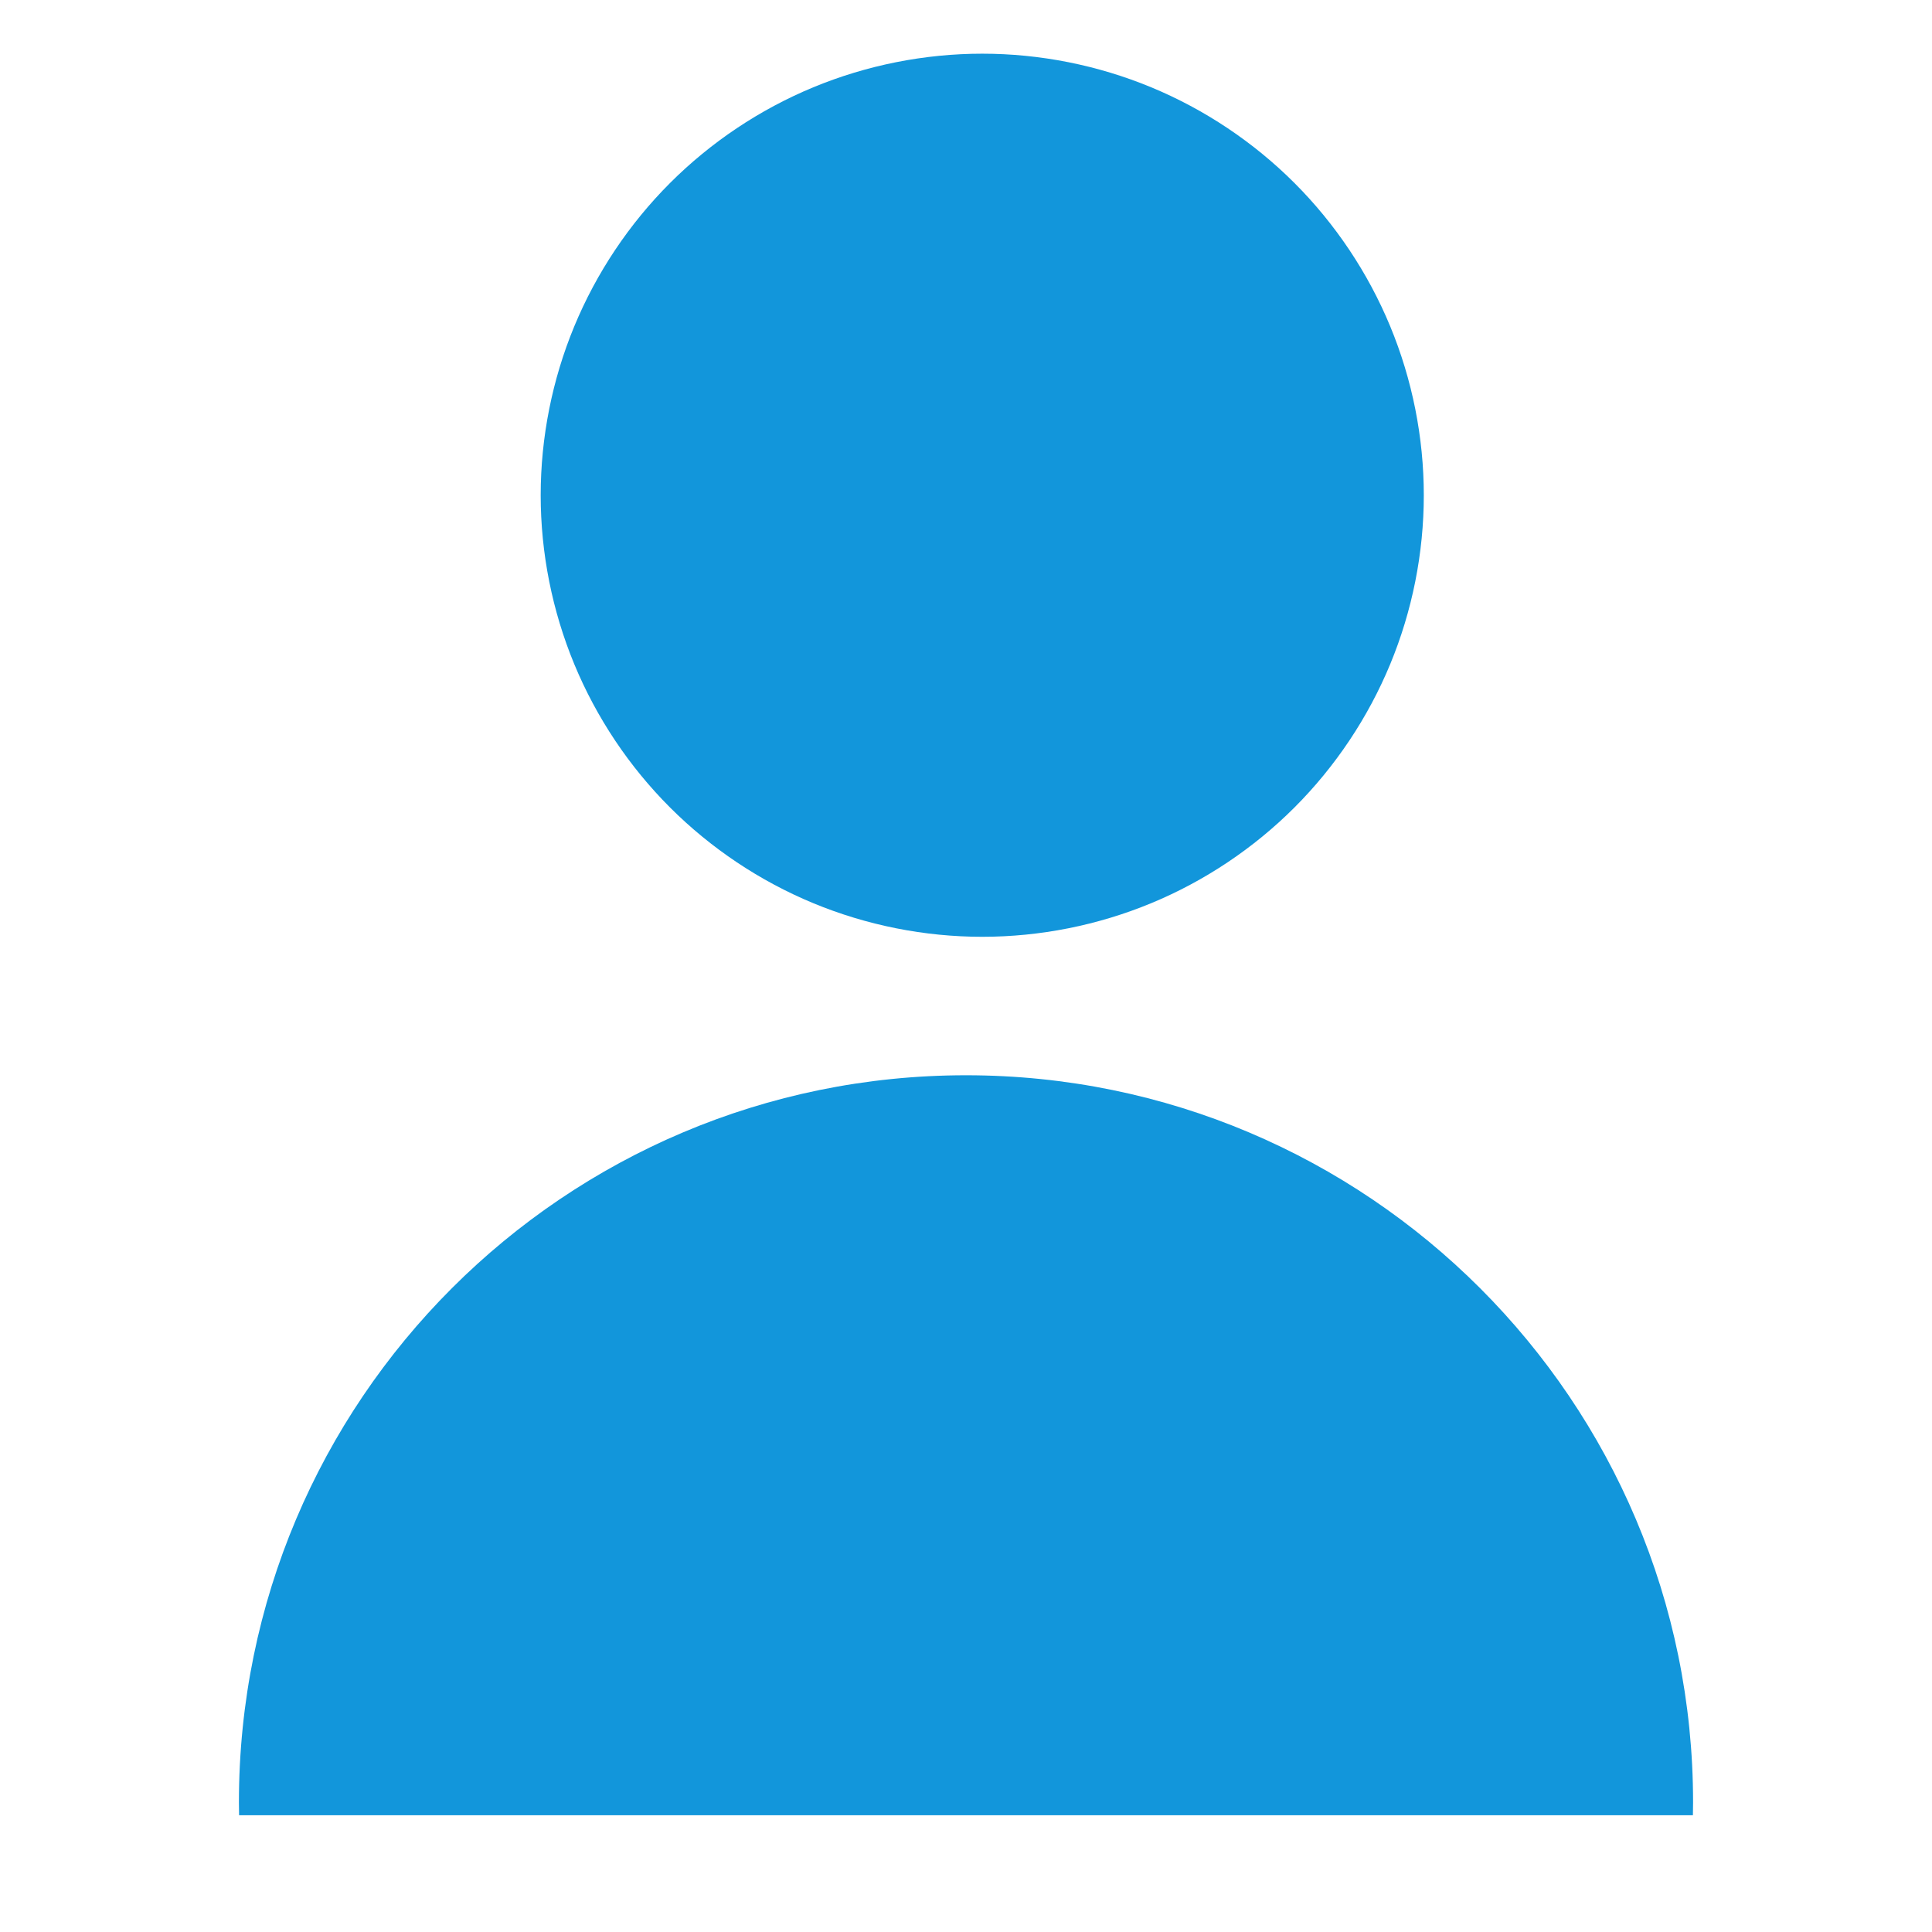 <?xml version="1.0" standalone="no"?><!DOCTYPE svg PUBLIC "-//W3C//DTD SVG 1.1//EN" "http://www.w3.org/Graphics/SVG/1.1/DTD/svg11.dtd"><svg t="1569230139148" class="icon" viewBox="0 0 1024 1024" version="1.1" xmlns="http://www.w3.org/2000/svg" p-id="13475" xmlns:xlink="http://www.w3.org/1999/xlink" width="128" height="128"><defs><style type="text/css"></style></defs><path d="M355.126 427.975c21.655 21.663 47.62 39.01 75.923 50.733 28.304 11.722 58.926 17.815 89.56 17.815 30.637 0 61.26-6.093 89.564-17.815 28.303-11.723 54.266-29.07 75.923-50.733 21.664-21.657 39.01-47.621 50.732-75.923 11.723-28.302 17.815-58.928 17.815-89.558 0-30.638-6.092-61.262-17.815-89.564-11.722-28.305-29.068-54.262-50.732-75.925-21.657-21.663-47.621-39.009-75.923-50.732-28.304-11.723-58.927-17.816-89.564-17.816-30.633 0-61.256 6.094-89.56 17.816-28.304 11.723-54.268 29.068-75.923 50.732-21.664 21.663-39.01 47.621-50.733 75.925-11.723 28.302-17.818 58.926-17.818 89.564 0 30.63 6.095 61.256 17.818 89.558C316.115 380.355 333.461 406.317 355.126 427.975z" p-id="13476" fill="#1296db"></path><path d="M511.999 569.912c-212.832 0-385.366 172.534-385.366 385.366 0 2.286 0.046 4.562 0.086 6.84l770.56 0c0.04-2.278 0.087-4.553 0.087-6.84C897.366 742.445 724.833 569.912 511.999 569.912z" p-id="13477" fill="#1296db"></path></svg>